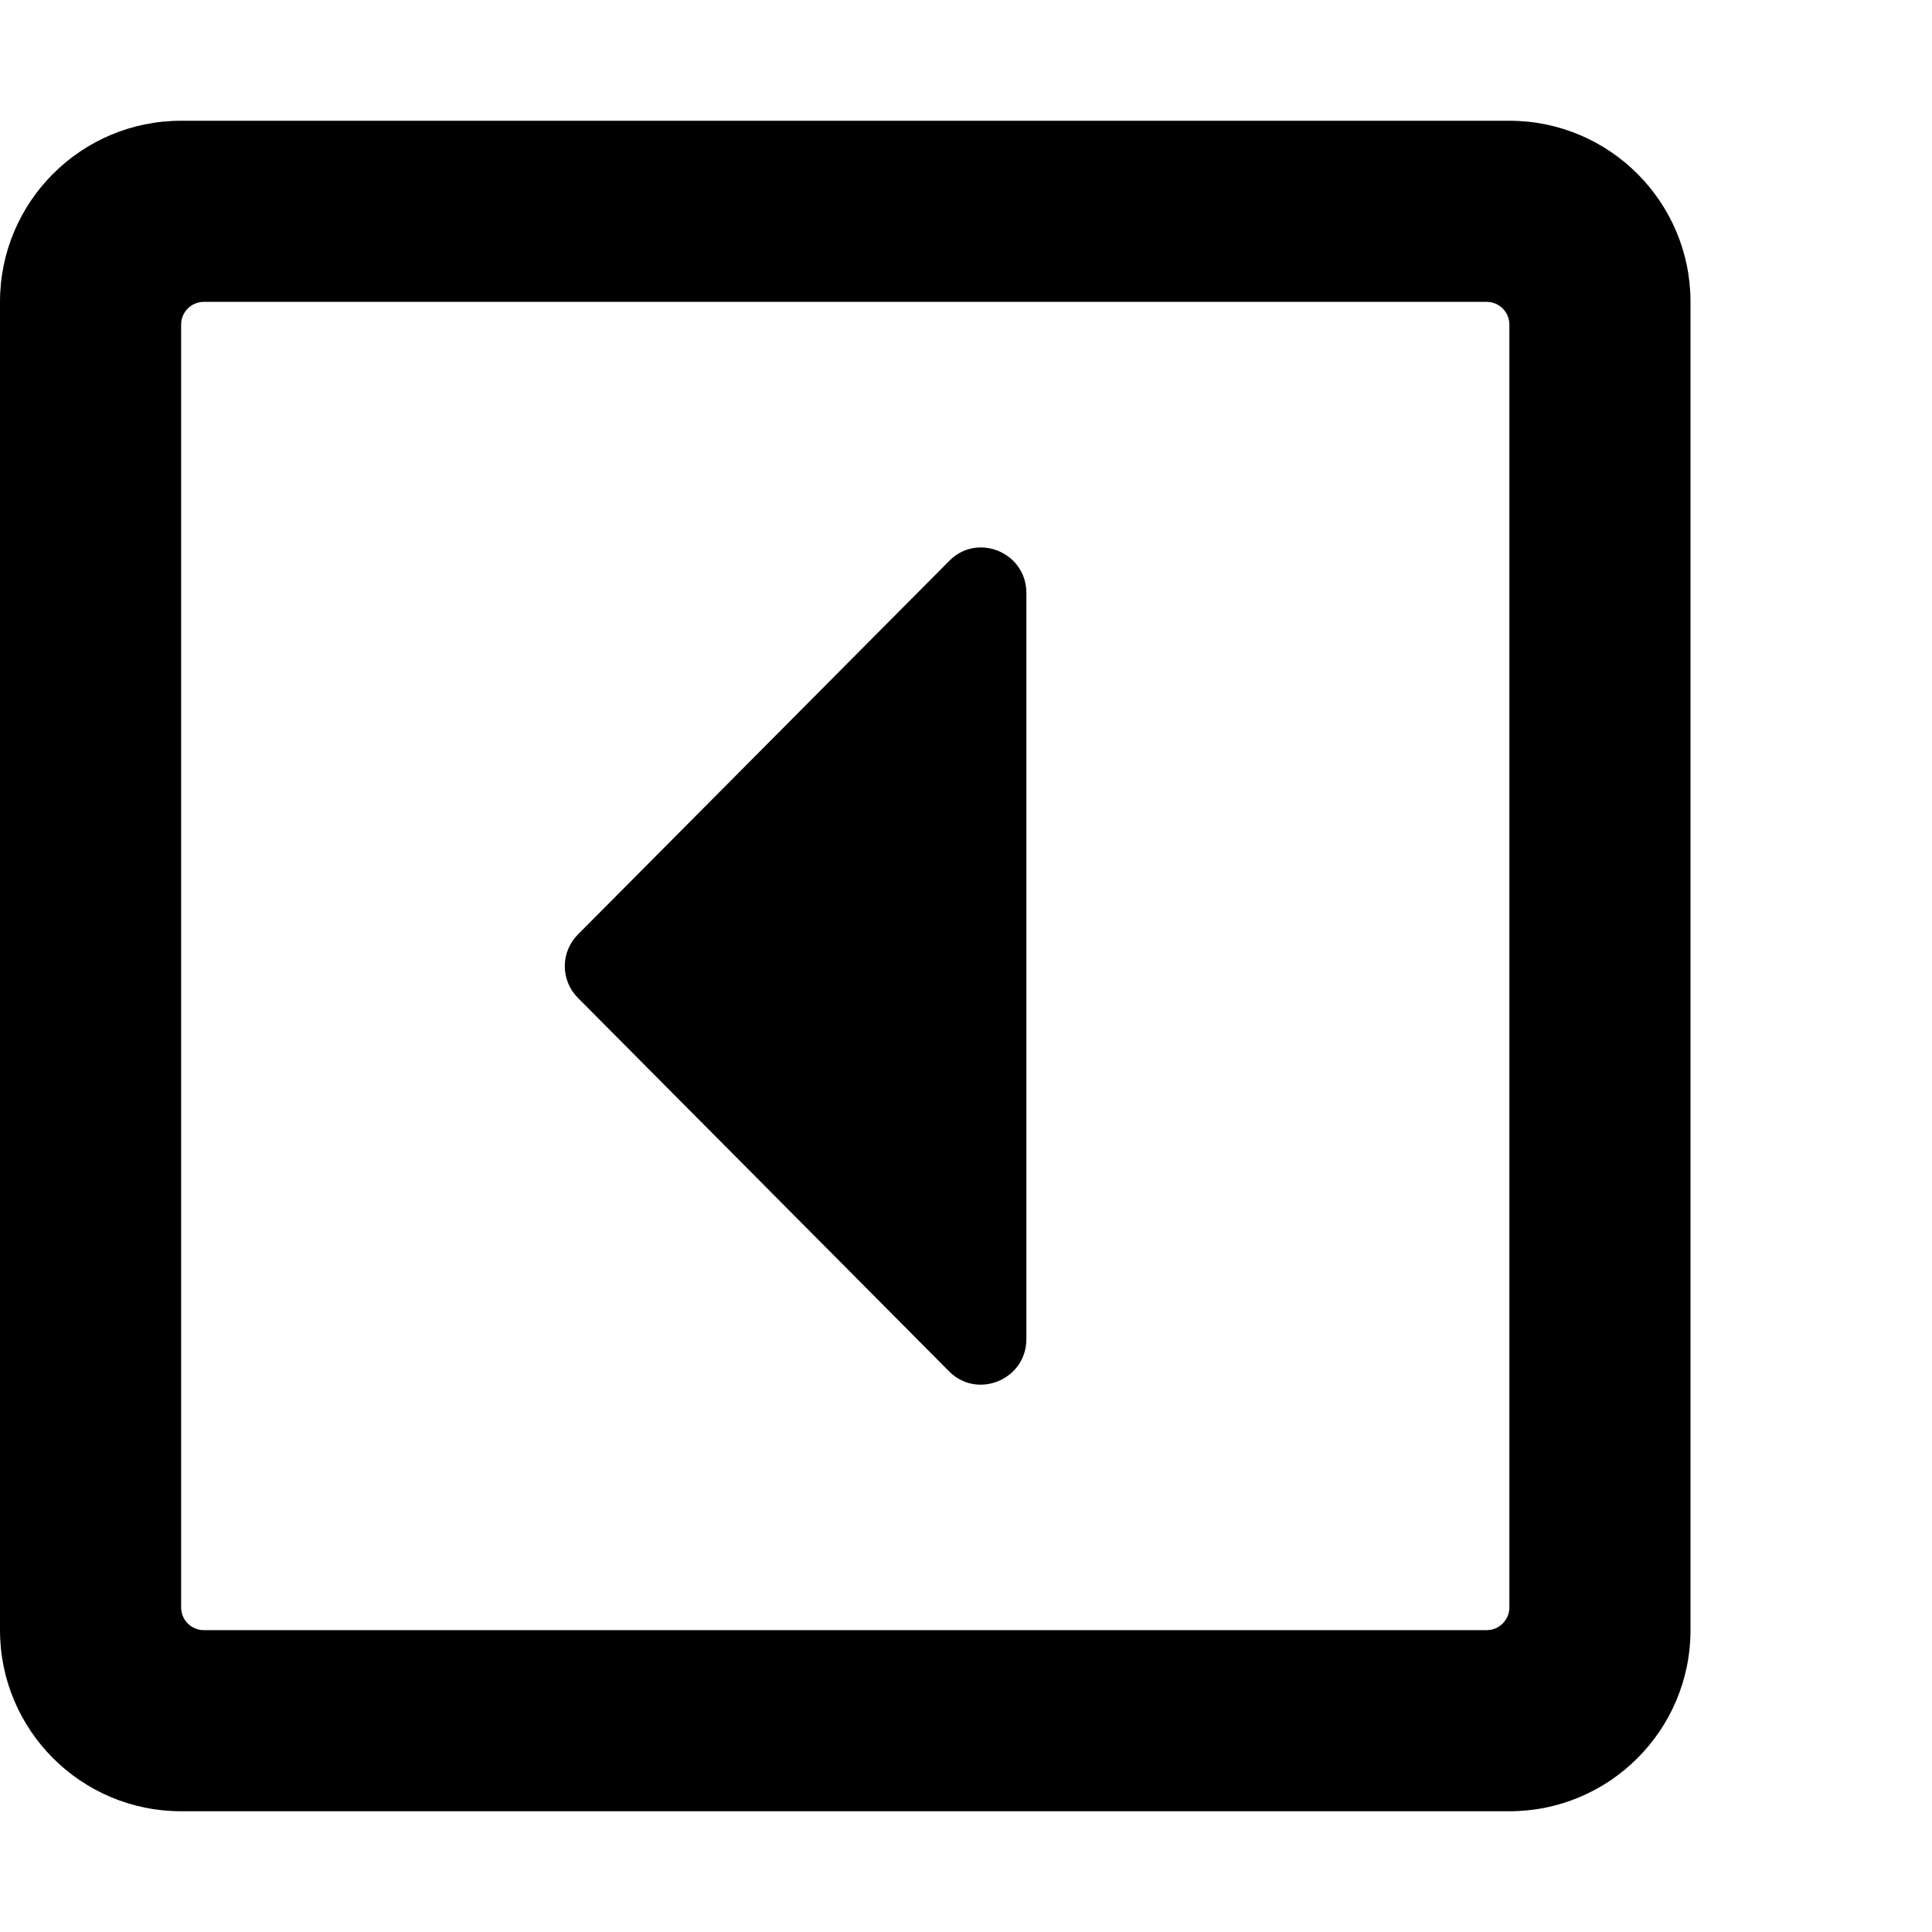 <svg xmlns="http://www.w3.org/2000/svg" viewBox="0 0 512 512"><path d="M48 32C21.5 32 0 53.5 0 80v352c0 26.5 21.5 48 48 48h352c26.5 0 48-21.5 48-48V80c0-26.5-21.5-48-48-48zm6 48h340c3.3 0 6 2.7 6 6v340c0 3.3-2.7 6-6 6H54c-3.3 0-6-2.7-6-6V86c0-3.3 2.7-6 6-6zm207.281 65.152c-3.384-.385-6.969.66-9.781 3.547l-98.3 98.9c-4.7 4.7-4.7 12.201 0 16.901l98.3 98.9c7.5 7.6 20.5 2.2 20.5-8.5V157.1c0-6.688-5.08-11.305-10.719-11.948z"/></svg>